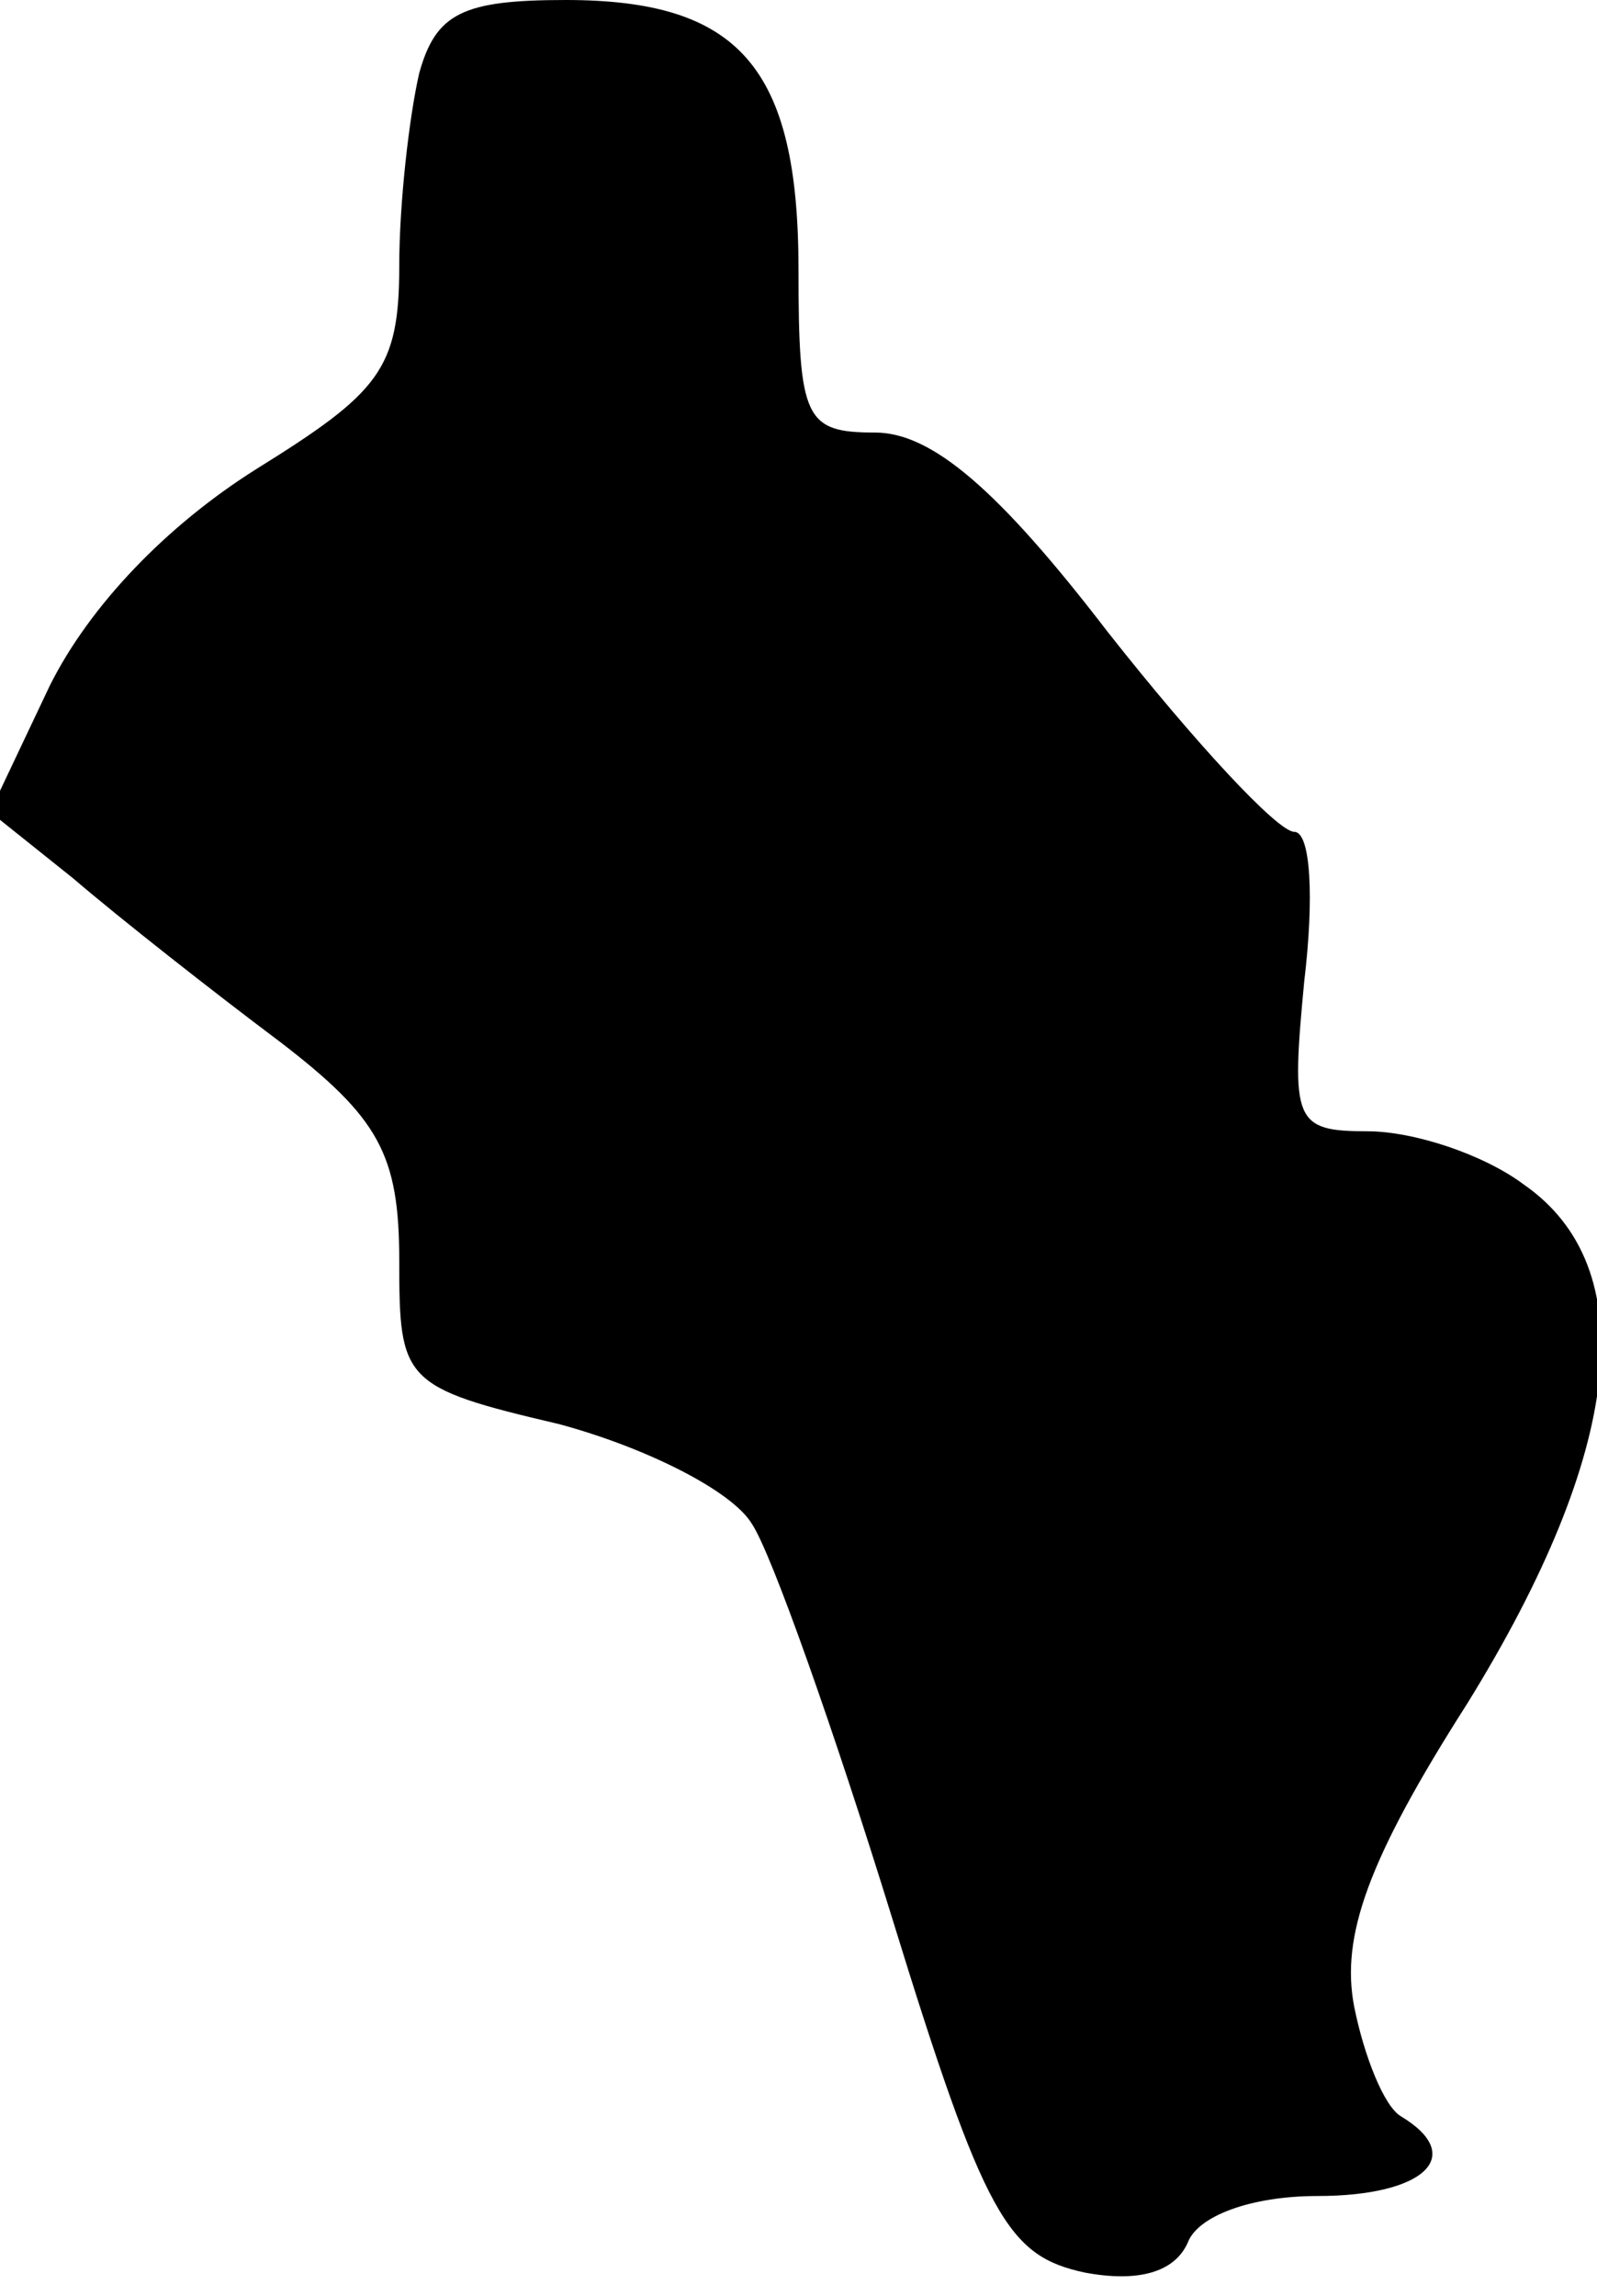 <?xml version="1.0" standalone="no"?>
<!DOCTYPE svg PUBLIC "-//W3C//DTD SVG 20010904//EN"
 "http://www.w3.org/TR/2001/REC-SVG-20010904/DTD/svg10.dtd">
<svg version="1.0" xmlns="http://www.w3.org/2000/svg"
 width="48pt" height="69pt" viewBox="0 0 48 69"
 preserveAspectRatio="xMidYMid meet">
<g transform="translate(0,69) scale(0.1,-0.1)"
fill="#000000" stroke="none">
<path fill="#000000" stroke="none" d="M126 668 c-3 -13 -6 -39 -6 -58 0 -31
-6 -38 -43 -61 -27 -17 -50 -41 -62 -65 l-18 -38 25 -20 c14 -12 42 -34 62
-49 30 -23 36 -34 36 -66 0 -36 1 -38 48 -49 26 -7 52 -20 58 -30 6 -9 25 -63
42 -118 28 -91 35 -102 58 -107 16 -3 27 0 31 9 3 8 19 14 39 14 32 0 45 12
25 24 -5 3 -11 18 -14 33 -4 21 4 44 34 91 47 76 53 131 17 156 -12 9 -33 16
-47 16 -22 0 -23 3 -19 45 3 25 2 45 -3 45 -5 0 -30 27 -56 60 -33 43 -53 60
-70 60 -21 0 -23 4 -23 49 0 61 -18 81 -70 81 -31 0 -39 -4 -44 -22z"/>
</g>
</svg>
